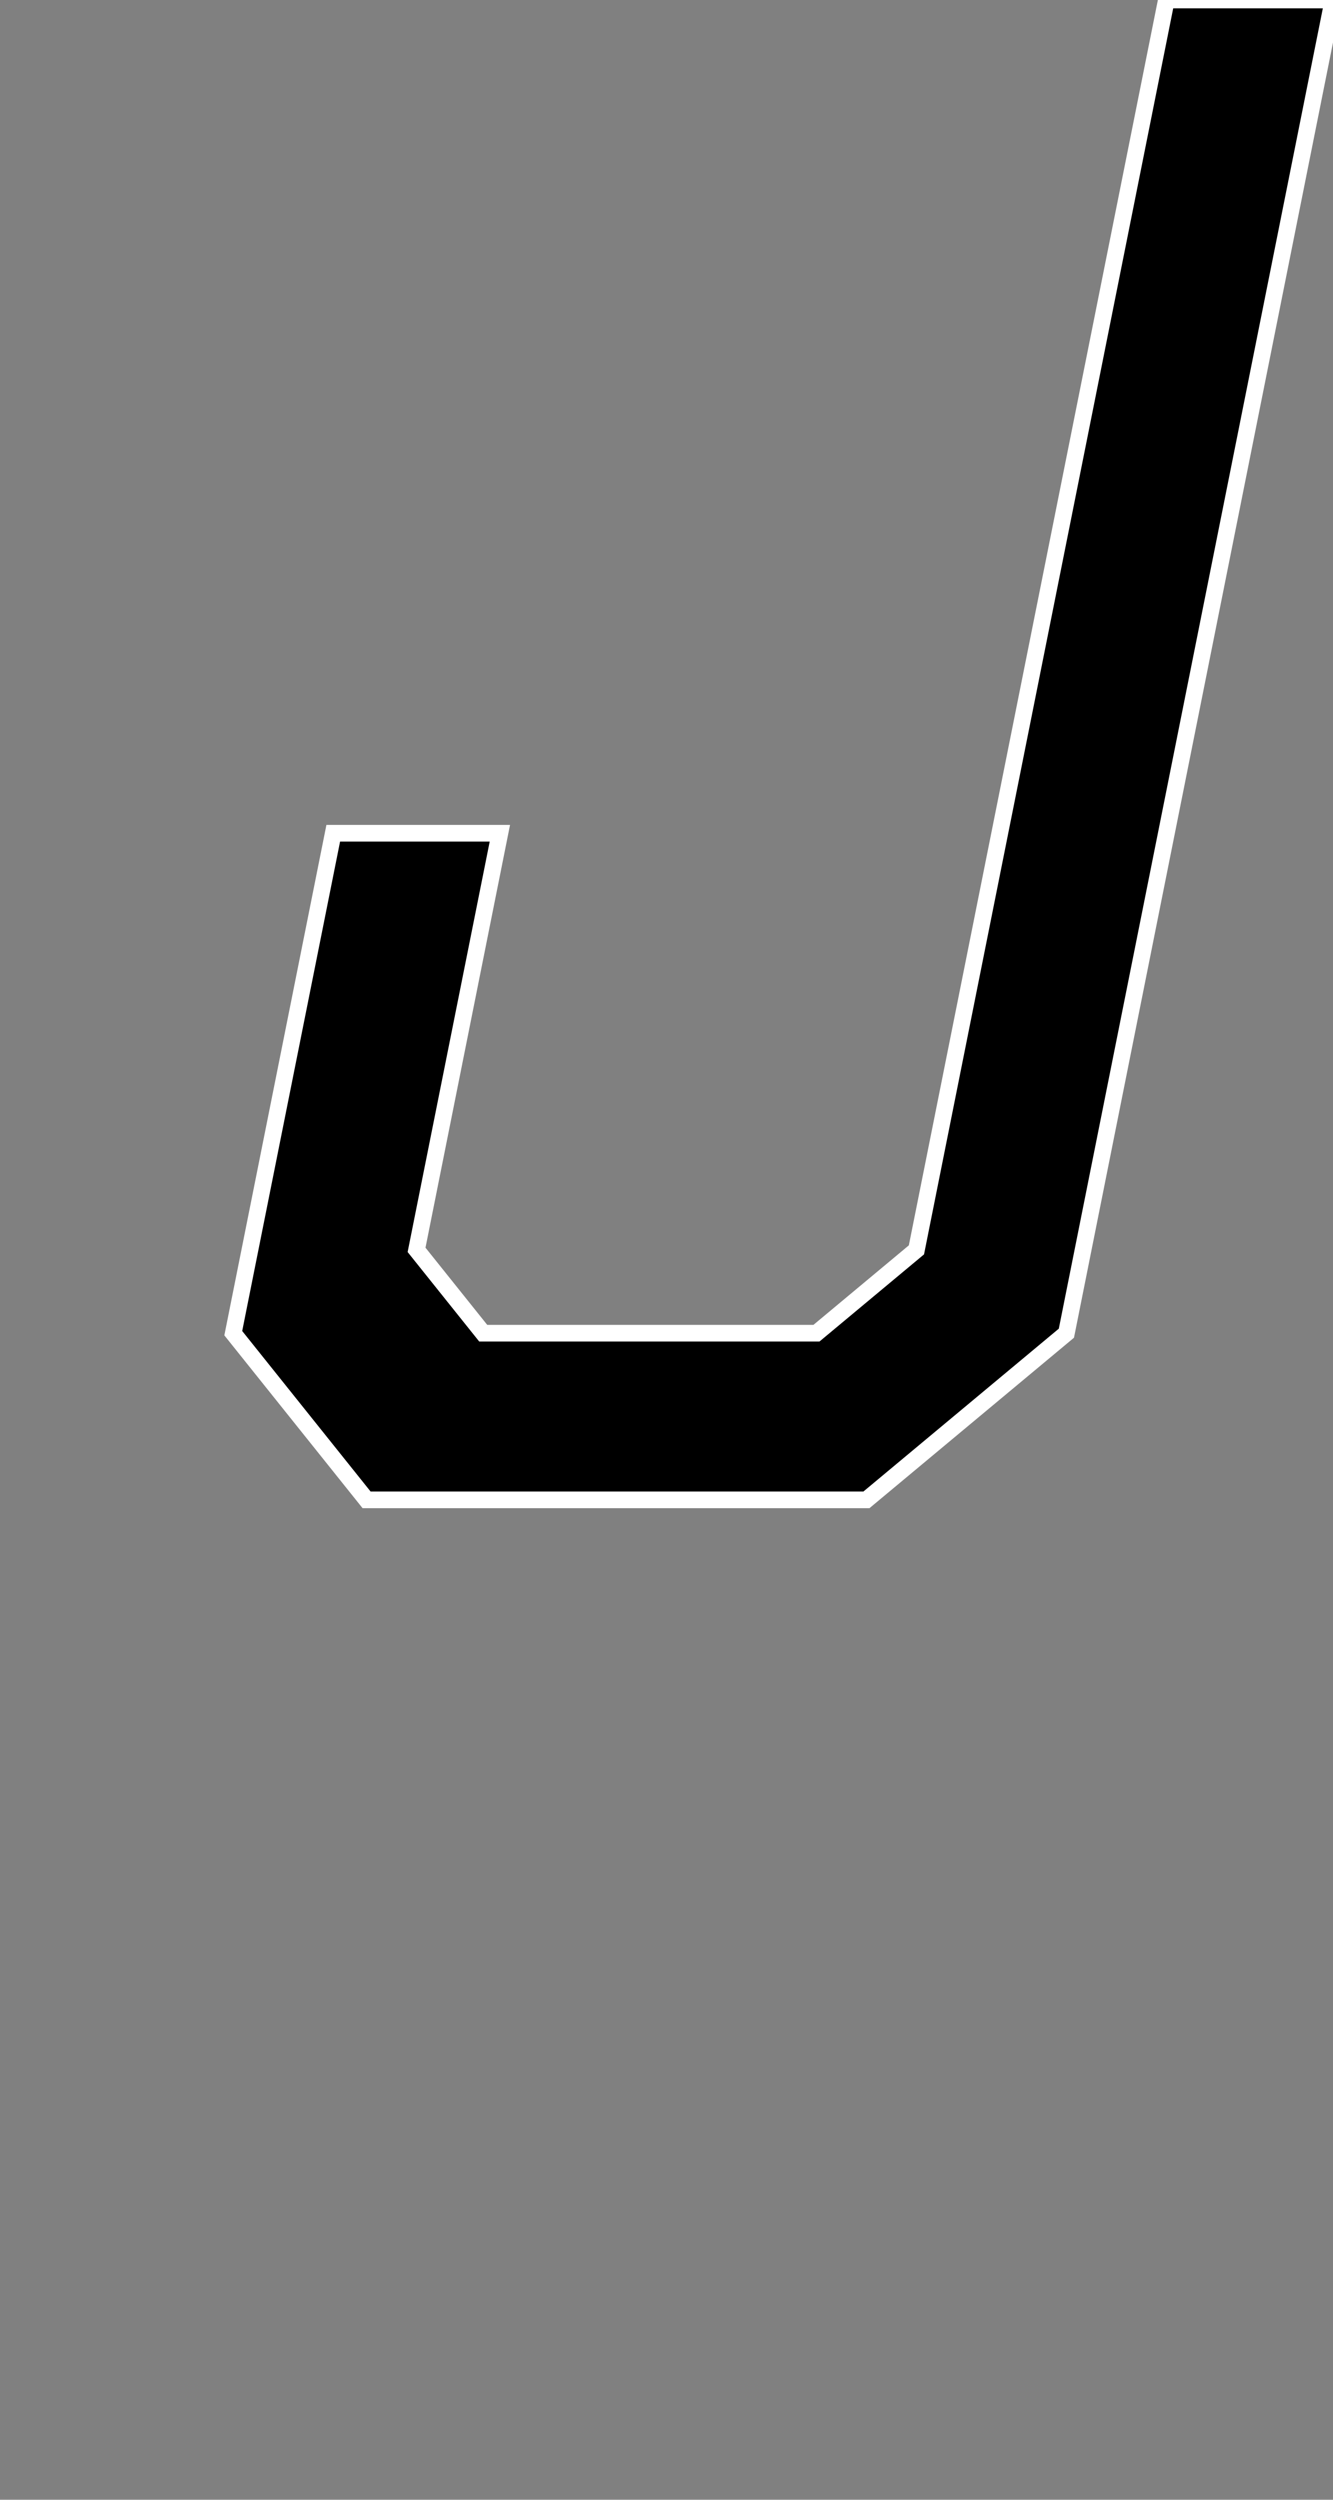 <svg viewBox="0 0 80 150" version="1.1" xmlns="http://www.w3.org/2000/svg" xmlns:xlink="http://www.w3.org/1999/xlink">
  <rect x="0" y="0" width="80" height="150" fill="#808080" stroke="none"/>
  <path d="
  M 0,0
  m 30,0
  m 40,0
  h10
  l -16,80
  l -12,10
  h -30
  l -8,-10
  l 6,-30
  h10
  l -5,25
  l 4,5
  h 20
  l 6,-5
  z
  " fill="#000000" stroke="#ffffff" stroke-width="1" />
</svg>
